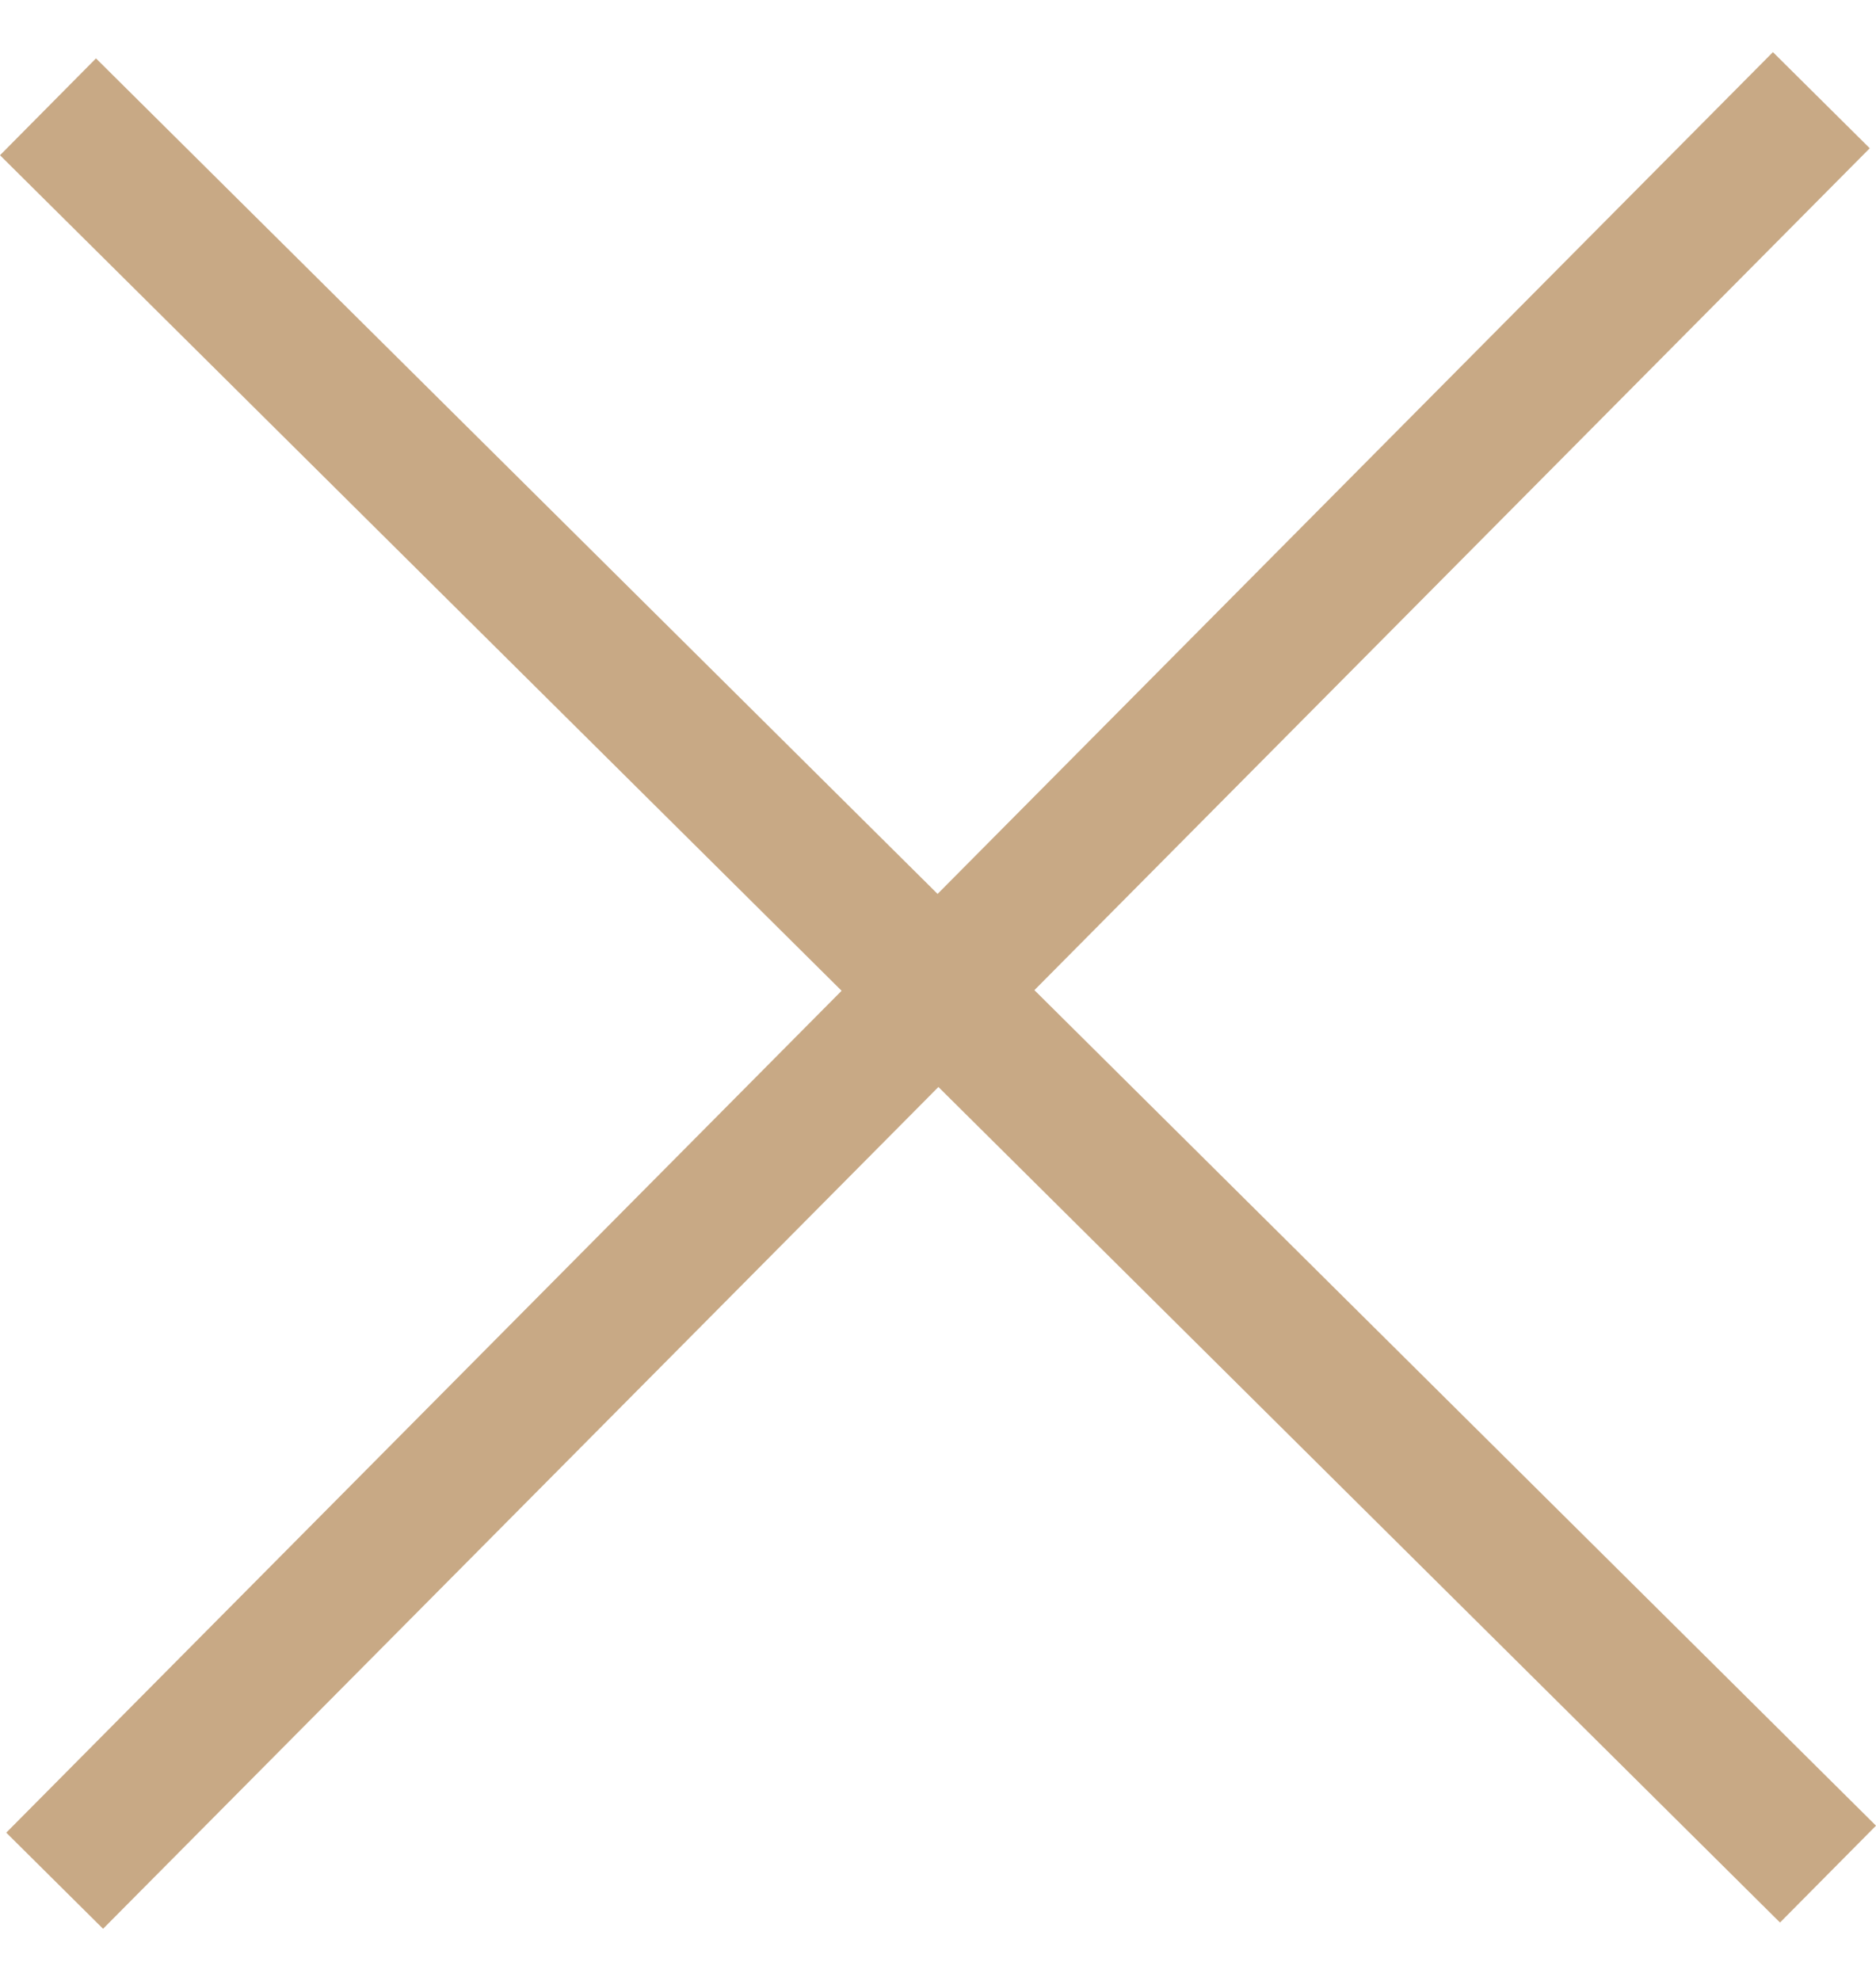 <svg width="18" height="19" viewBox="0 0 18 19" fill="none" xmlns="http://www.w3.org/2000/svg">
<path fill-rule="evenodd" clip-rule="evenodd" d="M17.011 0.5L8.996 8.574L0.921 0.56L0 1.489L8.075 9.503L0.06 17.578L0.989 18.5L9.004 10.426L17.079 18.44L18 17.511L9.925 9.497L17.94 1.422L17.011 0.5Z" fill="#C8A985"/>
</svg>
